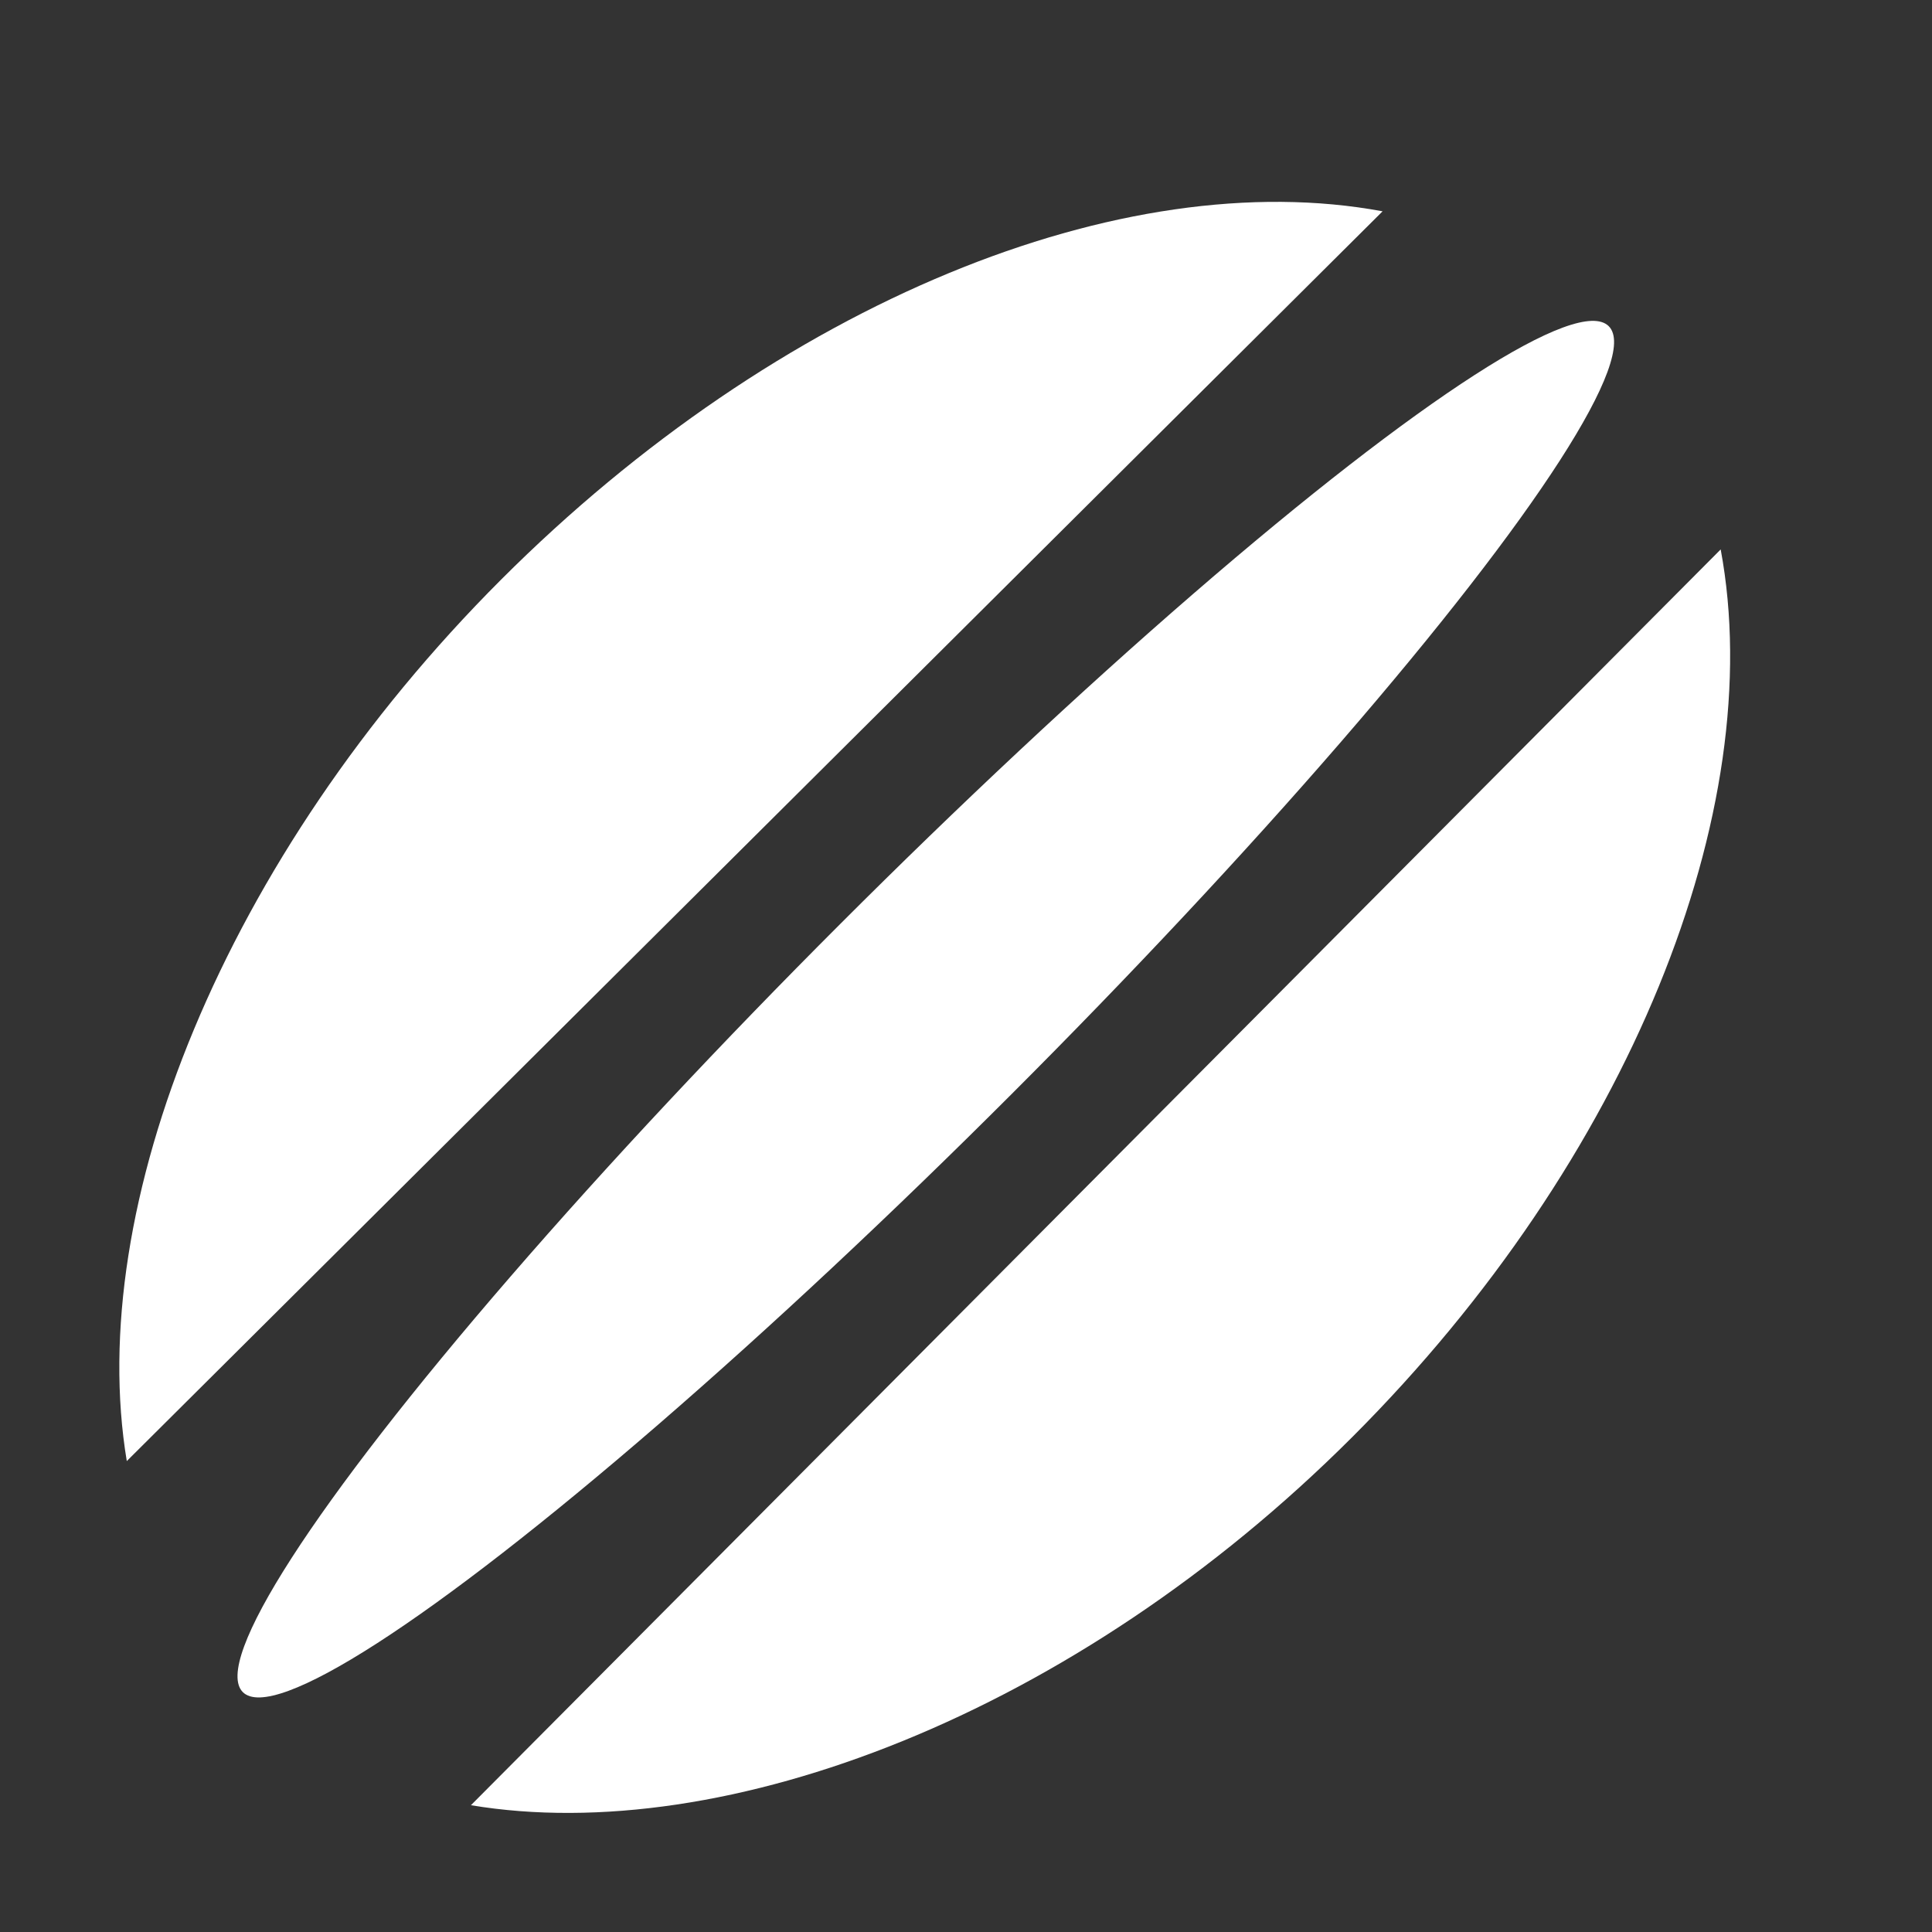 <?xml version="1.0" encoding="utf-8"?>
<!-- Generator: Adobe Illustrator 24.0.0, SVG Export Plug-In . SVG Version: 6.00 Build 0)  -->
<svg version="1.1" id="Layer_1" xmlns="http://www.w3.org/2000/svg" xmlns:xlink="http://www.w3.org/1999/xlink" x="0px" y="0px"
	 viewBox="0 0 32 32" style="enable-background:new 0 0 32 32;" xml:space="preserve">
<rect x="0" y="0" width="32" height="32" fill="#333333" stroke="none"/>
<style type="text/css">
	.White{fill:#ffffff;}
</style>
<path class="White" d="M28.5,9.1L7.8,29.9c4.2,0.7,10-1.5,14.6-6.1S29.3,13.4,28.5,9.1z"/>
<path class="White" d="M22.9,3.5C18.6,2.7,12.9,5,8.3,9.6S1.4,20,2.1,24.2L22.9,3.5z"/>
<ellipse transform="matrix(0.707 -0.707 0.707 0.707 -7.29 15.725)" class="White" cx="15.3" cy="16.7" rx="16" ry="2"/>
</svg>
